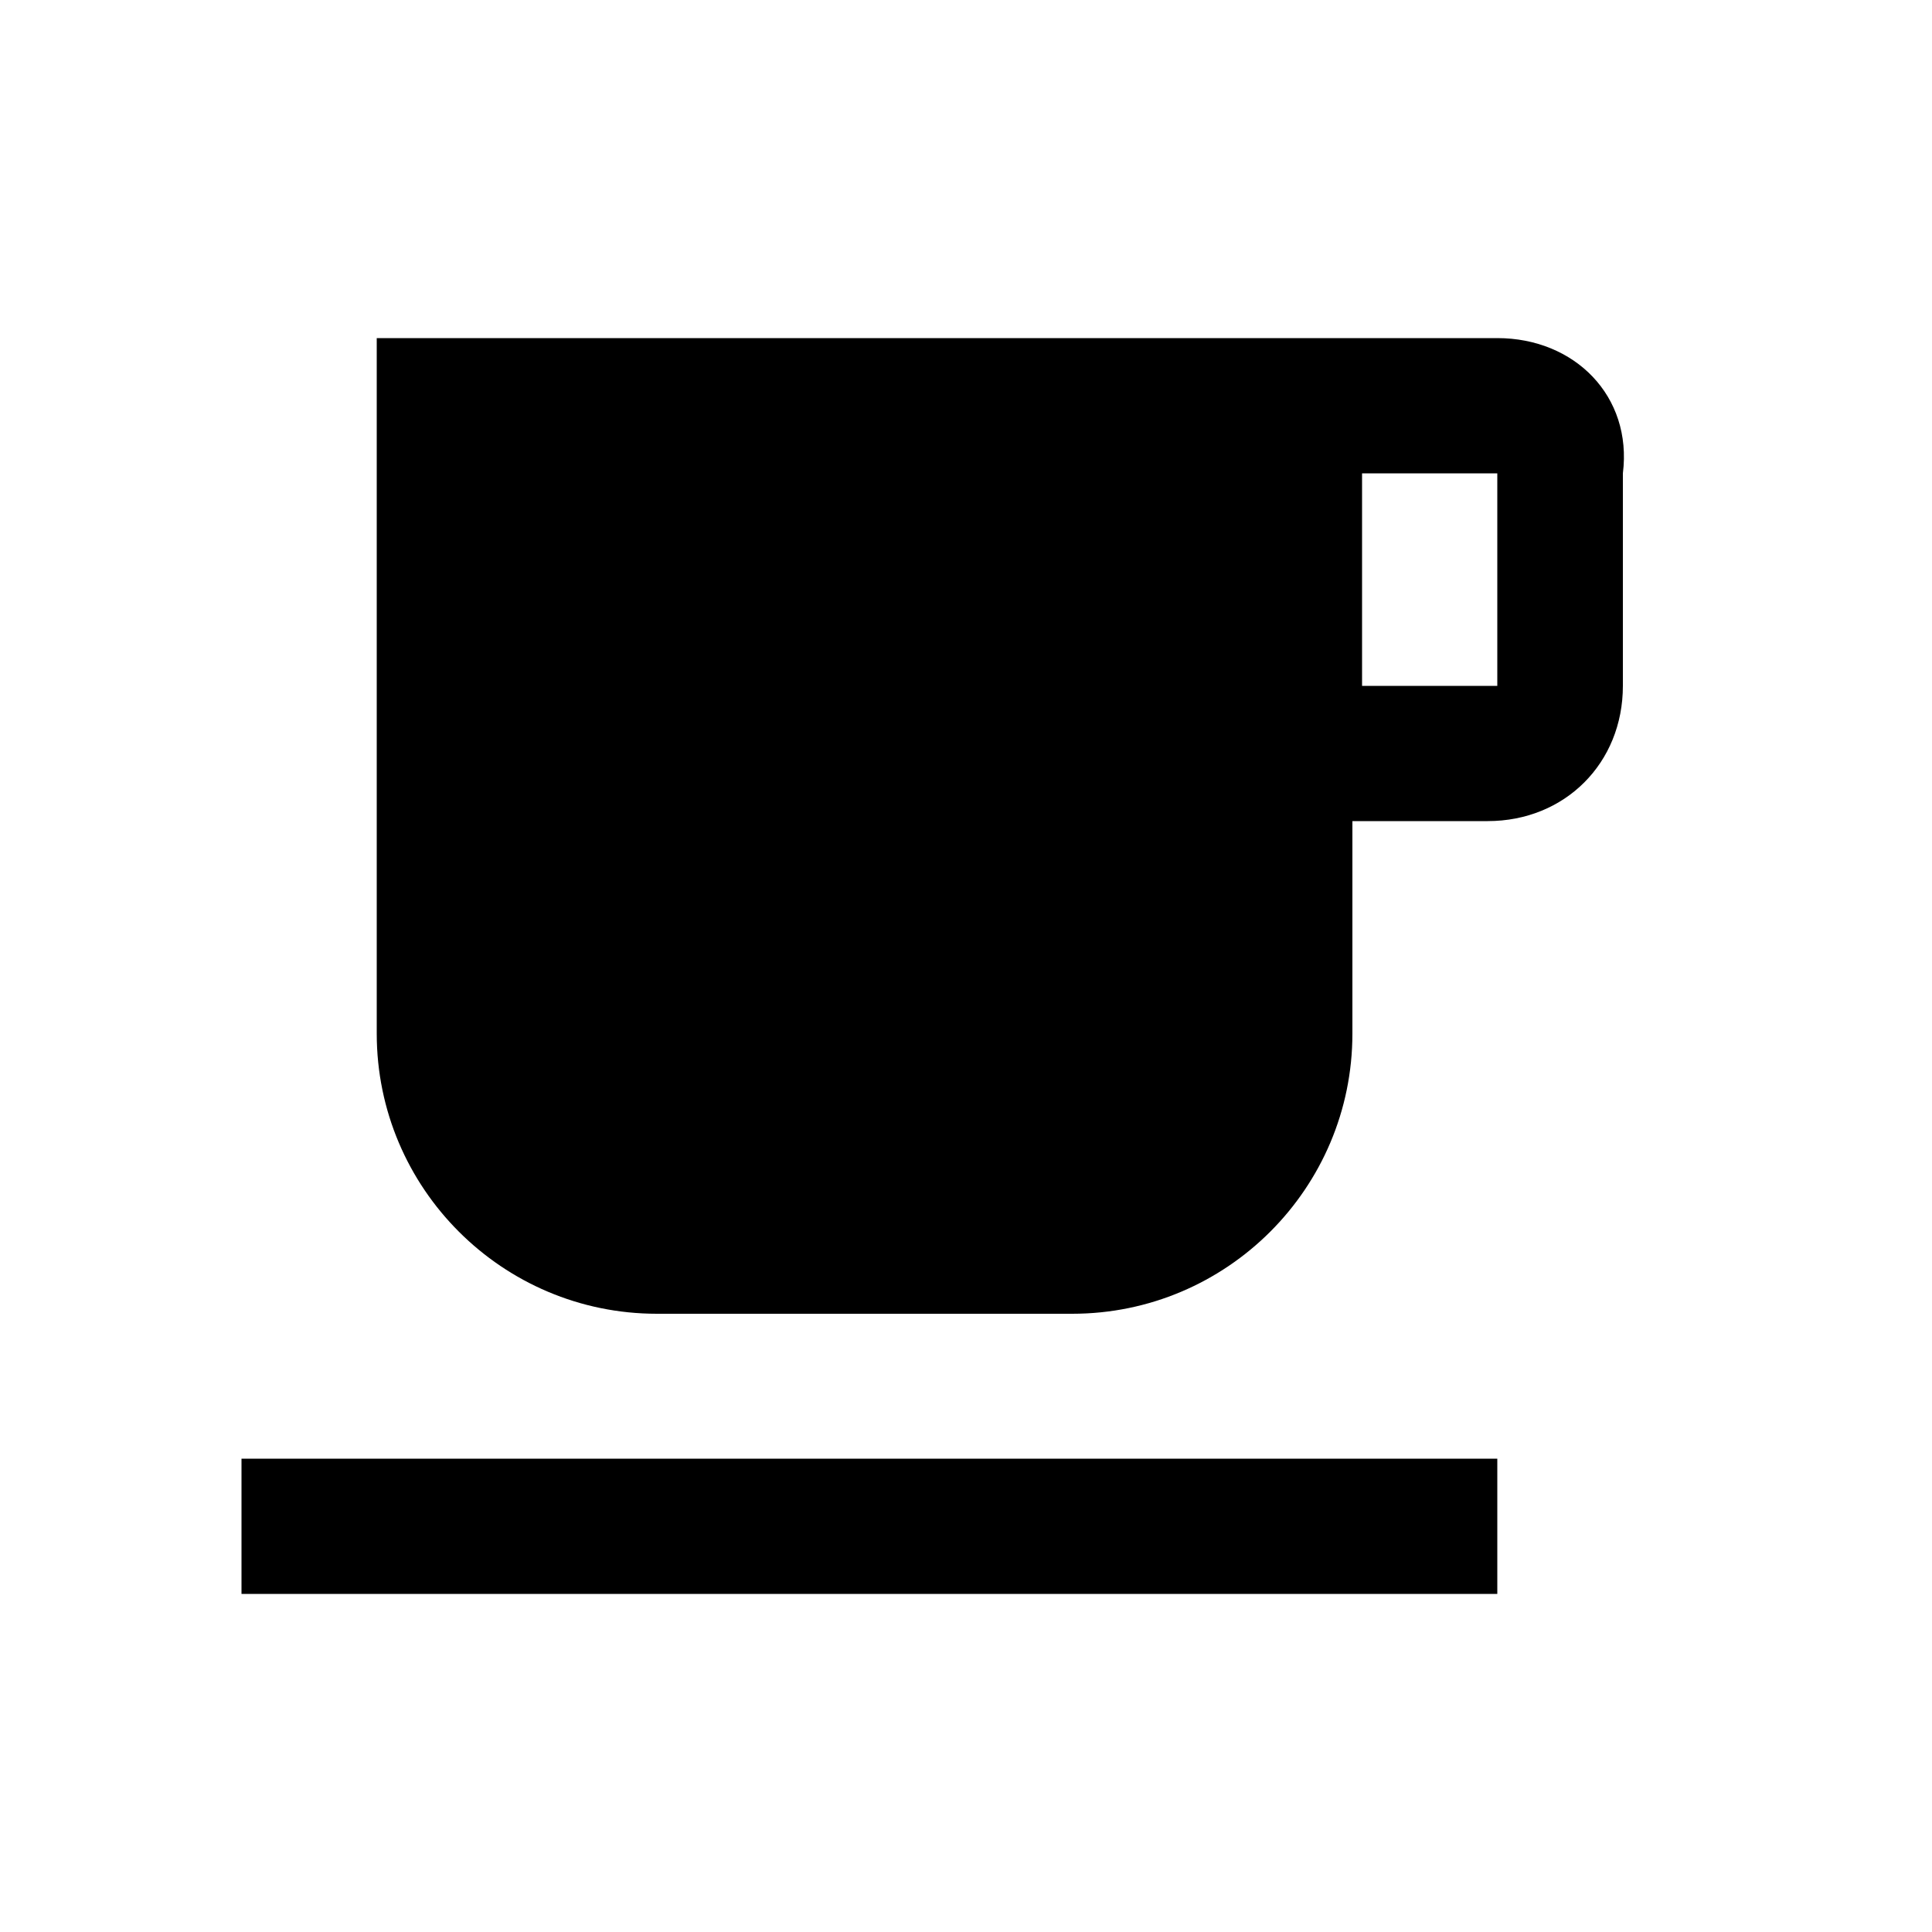 <svg xmlns="http://www.w3.org/2000/svg" viewBox="0 0 20 20"><path d="M2.5 16.5h13v-1.4h-13v1.4zm13-9.4h-1.4V4.9h1.4v2.2zm0-3.6H3.9v7.2c0 1.6 1.3 2.9 2.9 2.9h4.3c1.6 0 2.9-1.3 2.9-2.9V8.5h1.4c.8 0 1.4-.6 1.4-1.4V4.9c.1-.8-.5-1.4-1.3-1.4z"/></svg>
